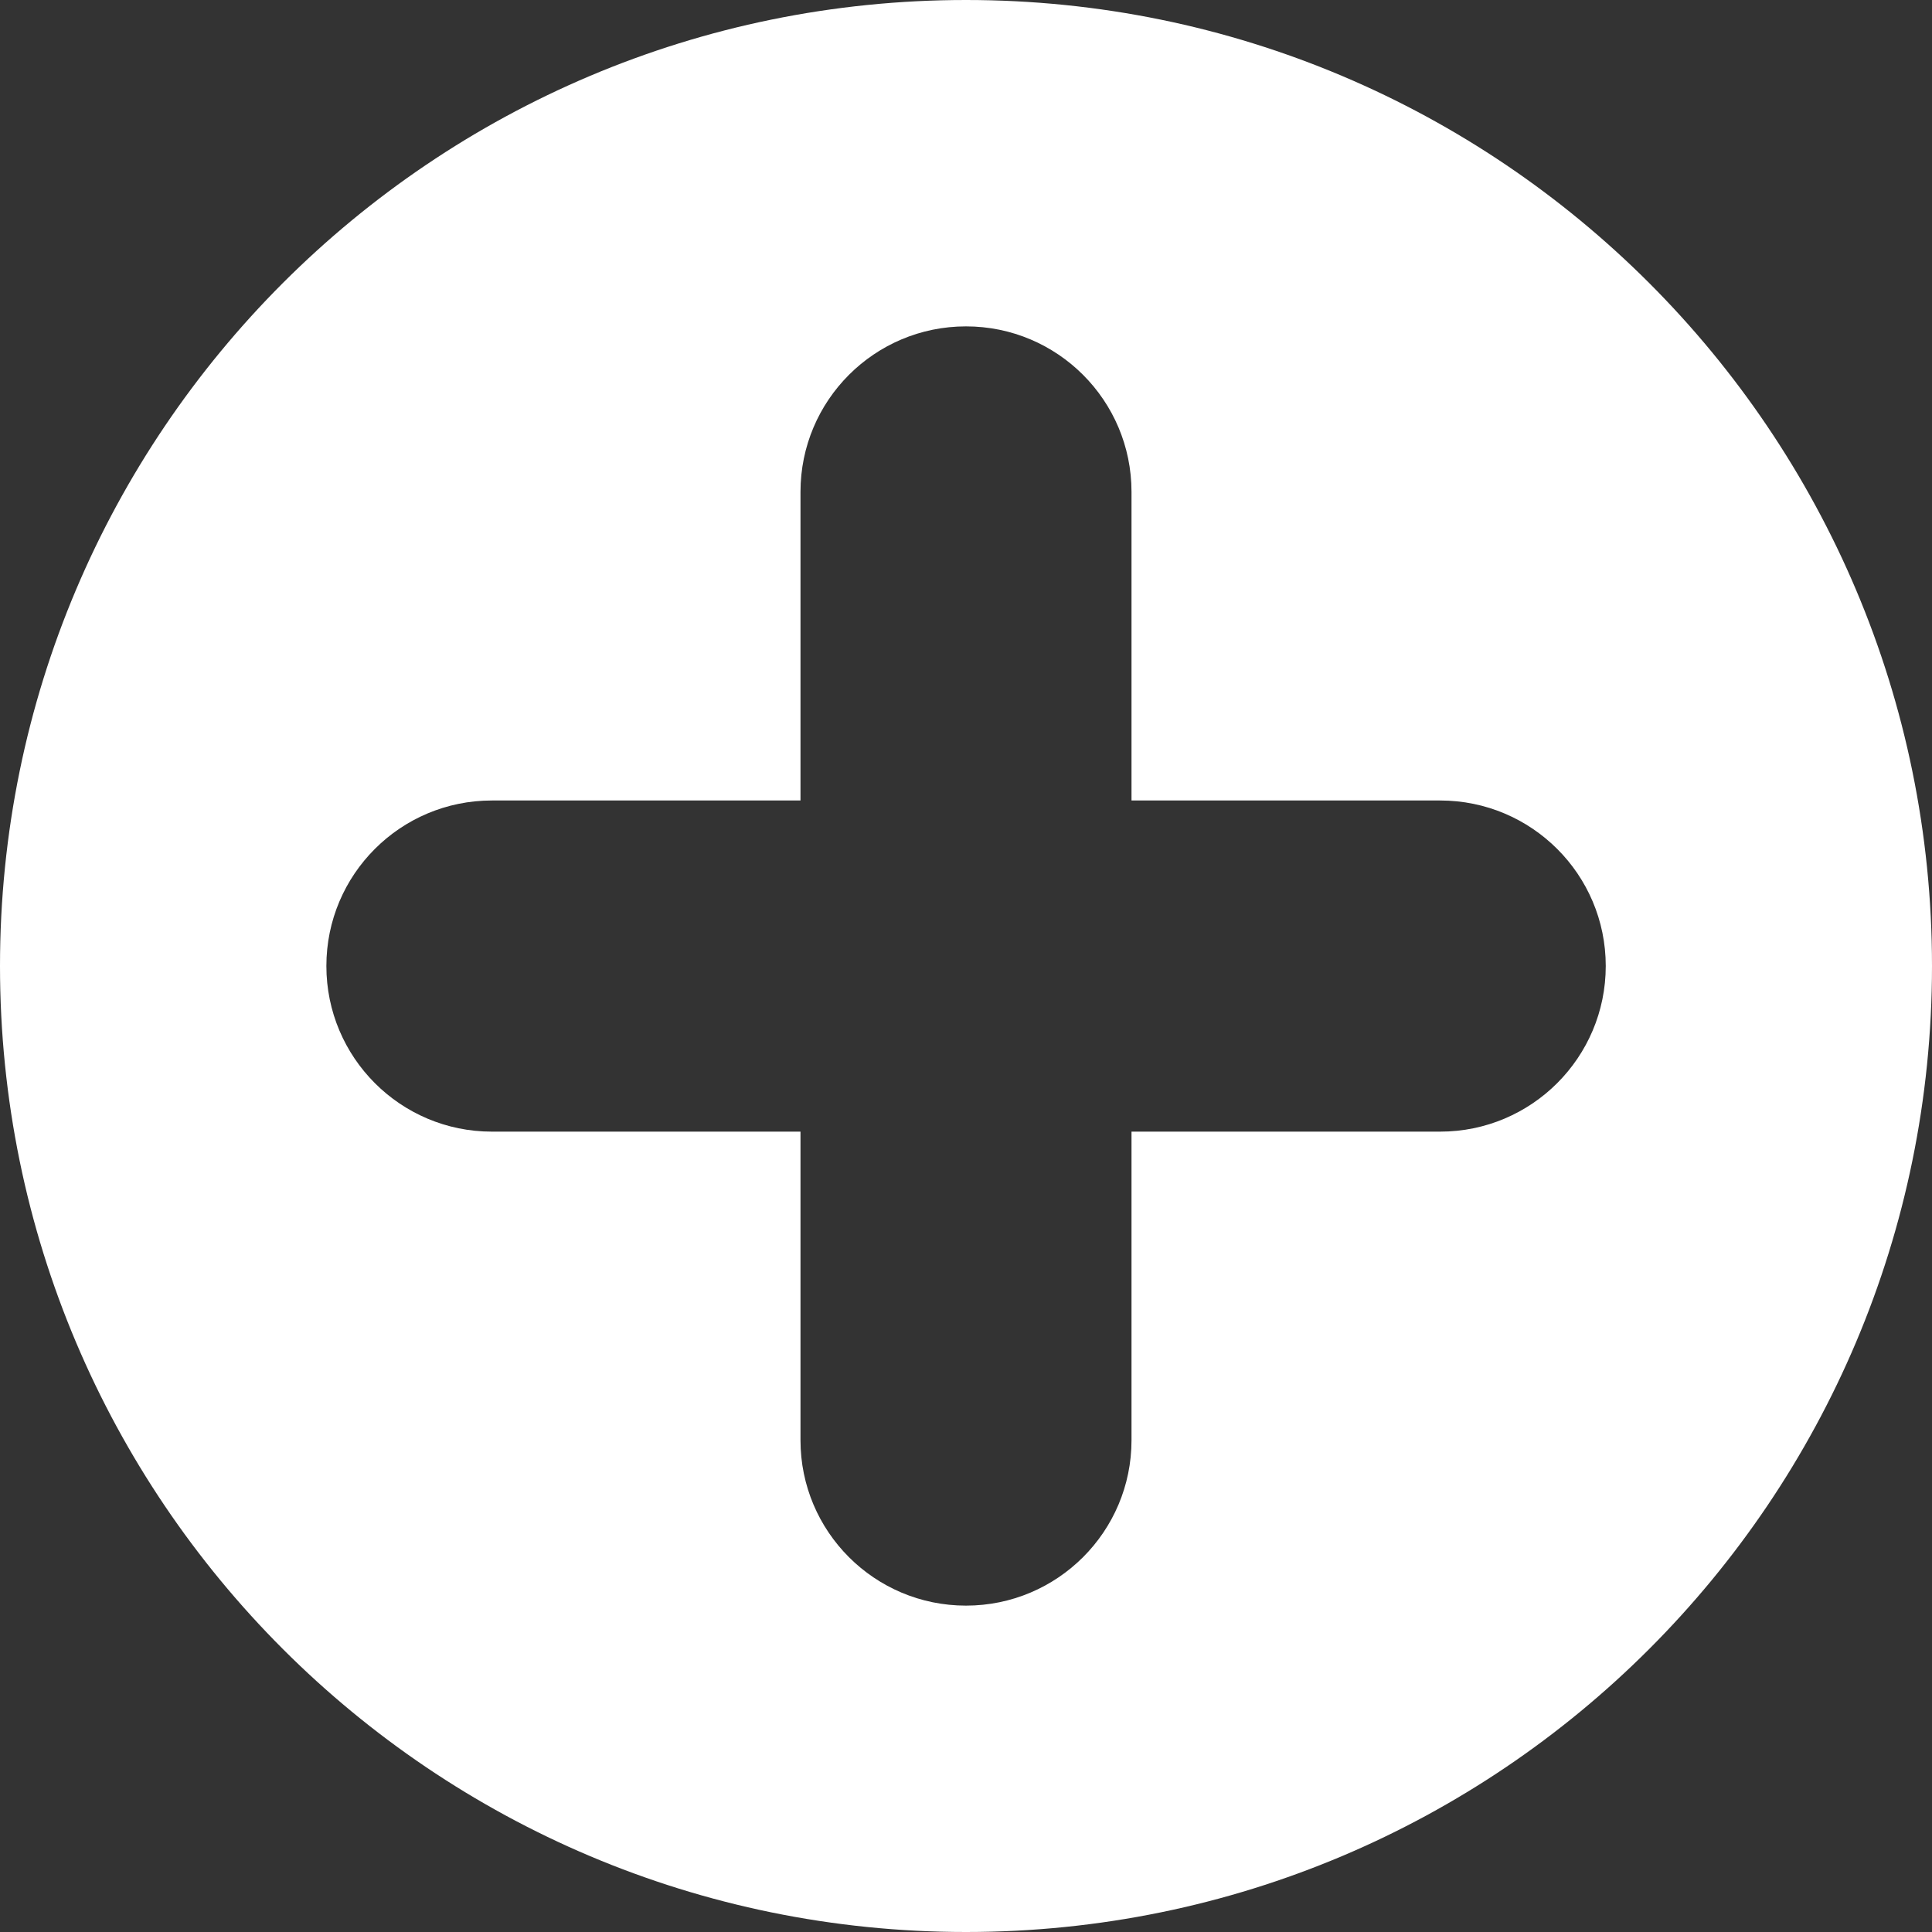 <?xml version="1.0" encoding="utf-8"?>
<!-- Generator: Adobe Illustrator 16.0.0, SVG Export Plug-In . SVG Version: 6.00 Build 0)  -->
<!DOCTYPE svg PUBLIC "-//W3C//DTD SVG 1.1//EN" "http://www.w3.org/Graphics/SVG/1.1/DTD/svg11.dtd">
<svg version="1.1" id="Layer_1" xmlns="http://www.w3.org/2000/svg" xmlns:xlink="http://www.w3.org/1999/xlink" x="0px" y="0px"
	 width="15px" height="15px" viewBox="0 0 15 15" enable-background="new 0 0 15 15" xml:space="preserve">
<rect x="0" y="0" width="15" height="15" fill="#333333" stroke="none"/>
<g>
	<path fill="#FFFFFF" d="M7.5,0C3.358,0,0,3.358,0,7.5C0,11.643,3.358,15,7.5,15c4.143,0,7.5-3.357,7.5-7.5C15,3.358,11.643,0,7.5,0
		z M11.181,8.786H8.785v2.396c0,0.709-0.575,1.284-1.285,1.284s-1.285-0.575-1.285-1.284V8.786H3.819
		c-0.71,0-1.285-0.576-1.285-1.286s0.575-1.285,1.285-1.285h2.396V3.819c0-0.71,0.575-1.285,1.285-1.285s1.285,0.575,1.285,1.285
		v2.396h2.396c0.71,0,1.286,0.575,1.286,1.285S11.891,8.786,11.181,8.786z"/>
</g>
</svg>
